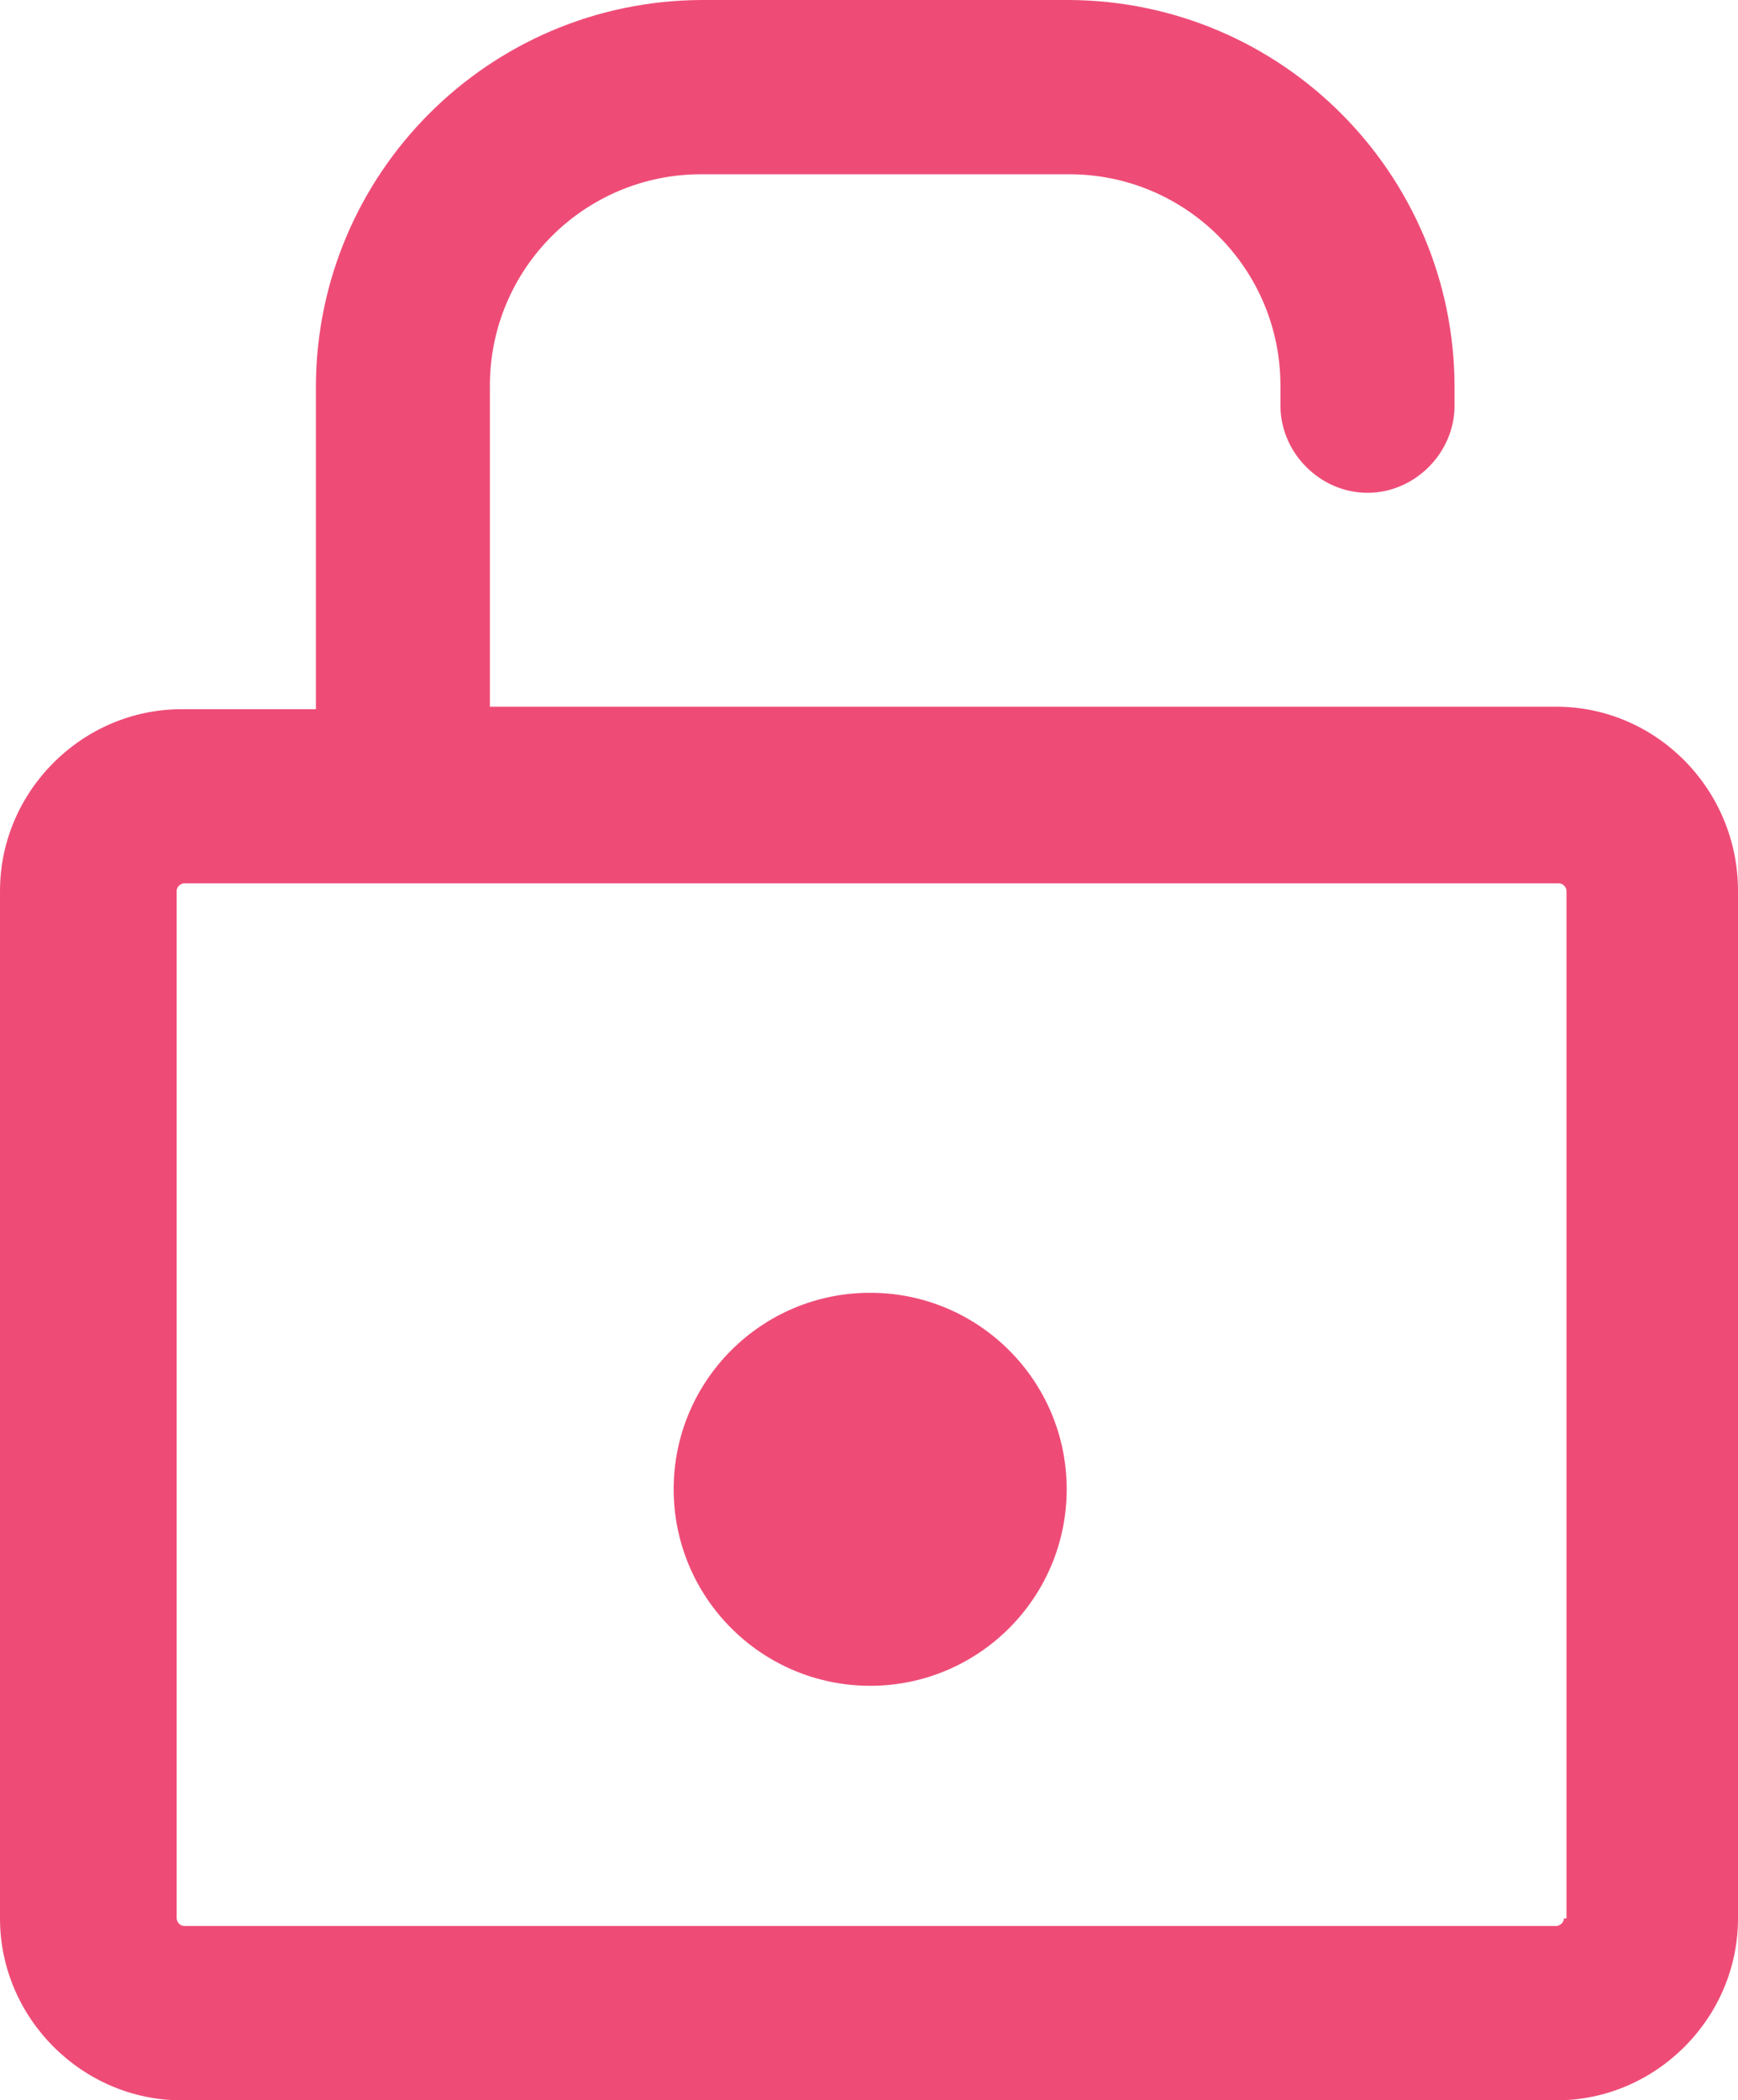 <svg enable-background="new 0 0 15.433 18.646" viewBox="0 0 15.433 18.646" xmlns="http://www.w3.org/2000/svg"><g clip-rule="evenodd" fill="#ee4c77" fill-rule="evenodd"><path d="m13.821 6.274h-9.471v-2.85c0-1.037.84-1.877 1.876-1.877h3.268c1.037 0 1.876.84 1.876 1.877v.177c0 .42.353.774.773.774s.773-.354.773-.774v-.177c-.009-1.887-1.535-3.414-3.422-3.424h-3.268c-1.886.01-3.412 1.538-3.421 3.424v2.872h-1.192c-.884 0-1.613.73-1.613 1.613v9.123c0 .884.73 1.614 1.613 1.614h12.208c.883 0 1.612-.73 1.612-1.614v-9.123c0-.905-.73-1.635-1.612-1.635zm.066 10.757c0 .044-.044.067-.066.067h-12.186c-.043 0-.066-.044-.066-.067v-9.122c0-.044.044-.067.066-.067h12.208c.044 0 .067.044.067.067v9.122z"/><path d="m9.472 13.22c0.0.964-.781 1.745-1.744 1.746-.964 0-1.745-.781-1.746-1.744 0-0 0-.001 0-.001 0-.964.782-1.745 1.746-1.744.963 0 1.744.781 1.744 1.744"/></g></svg>